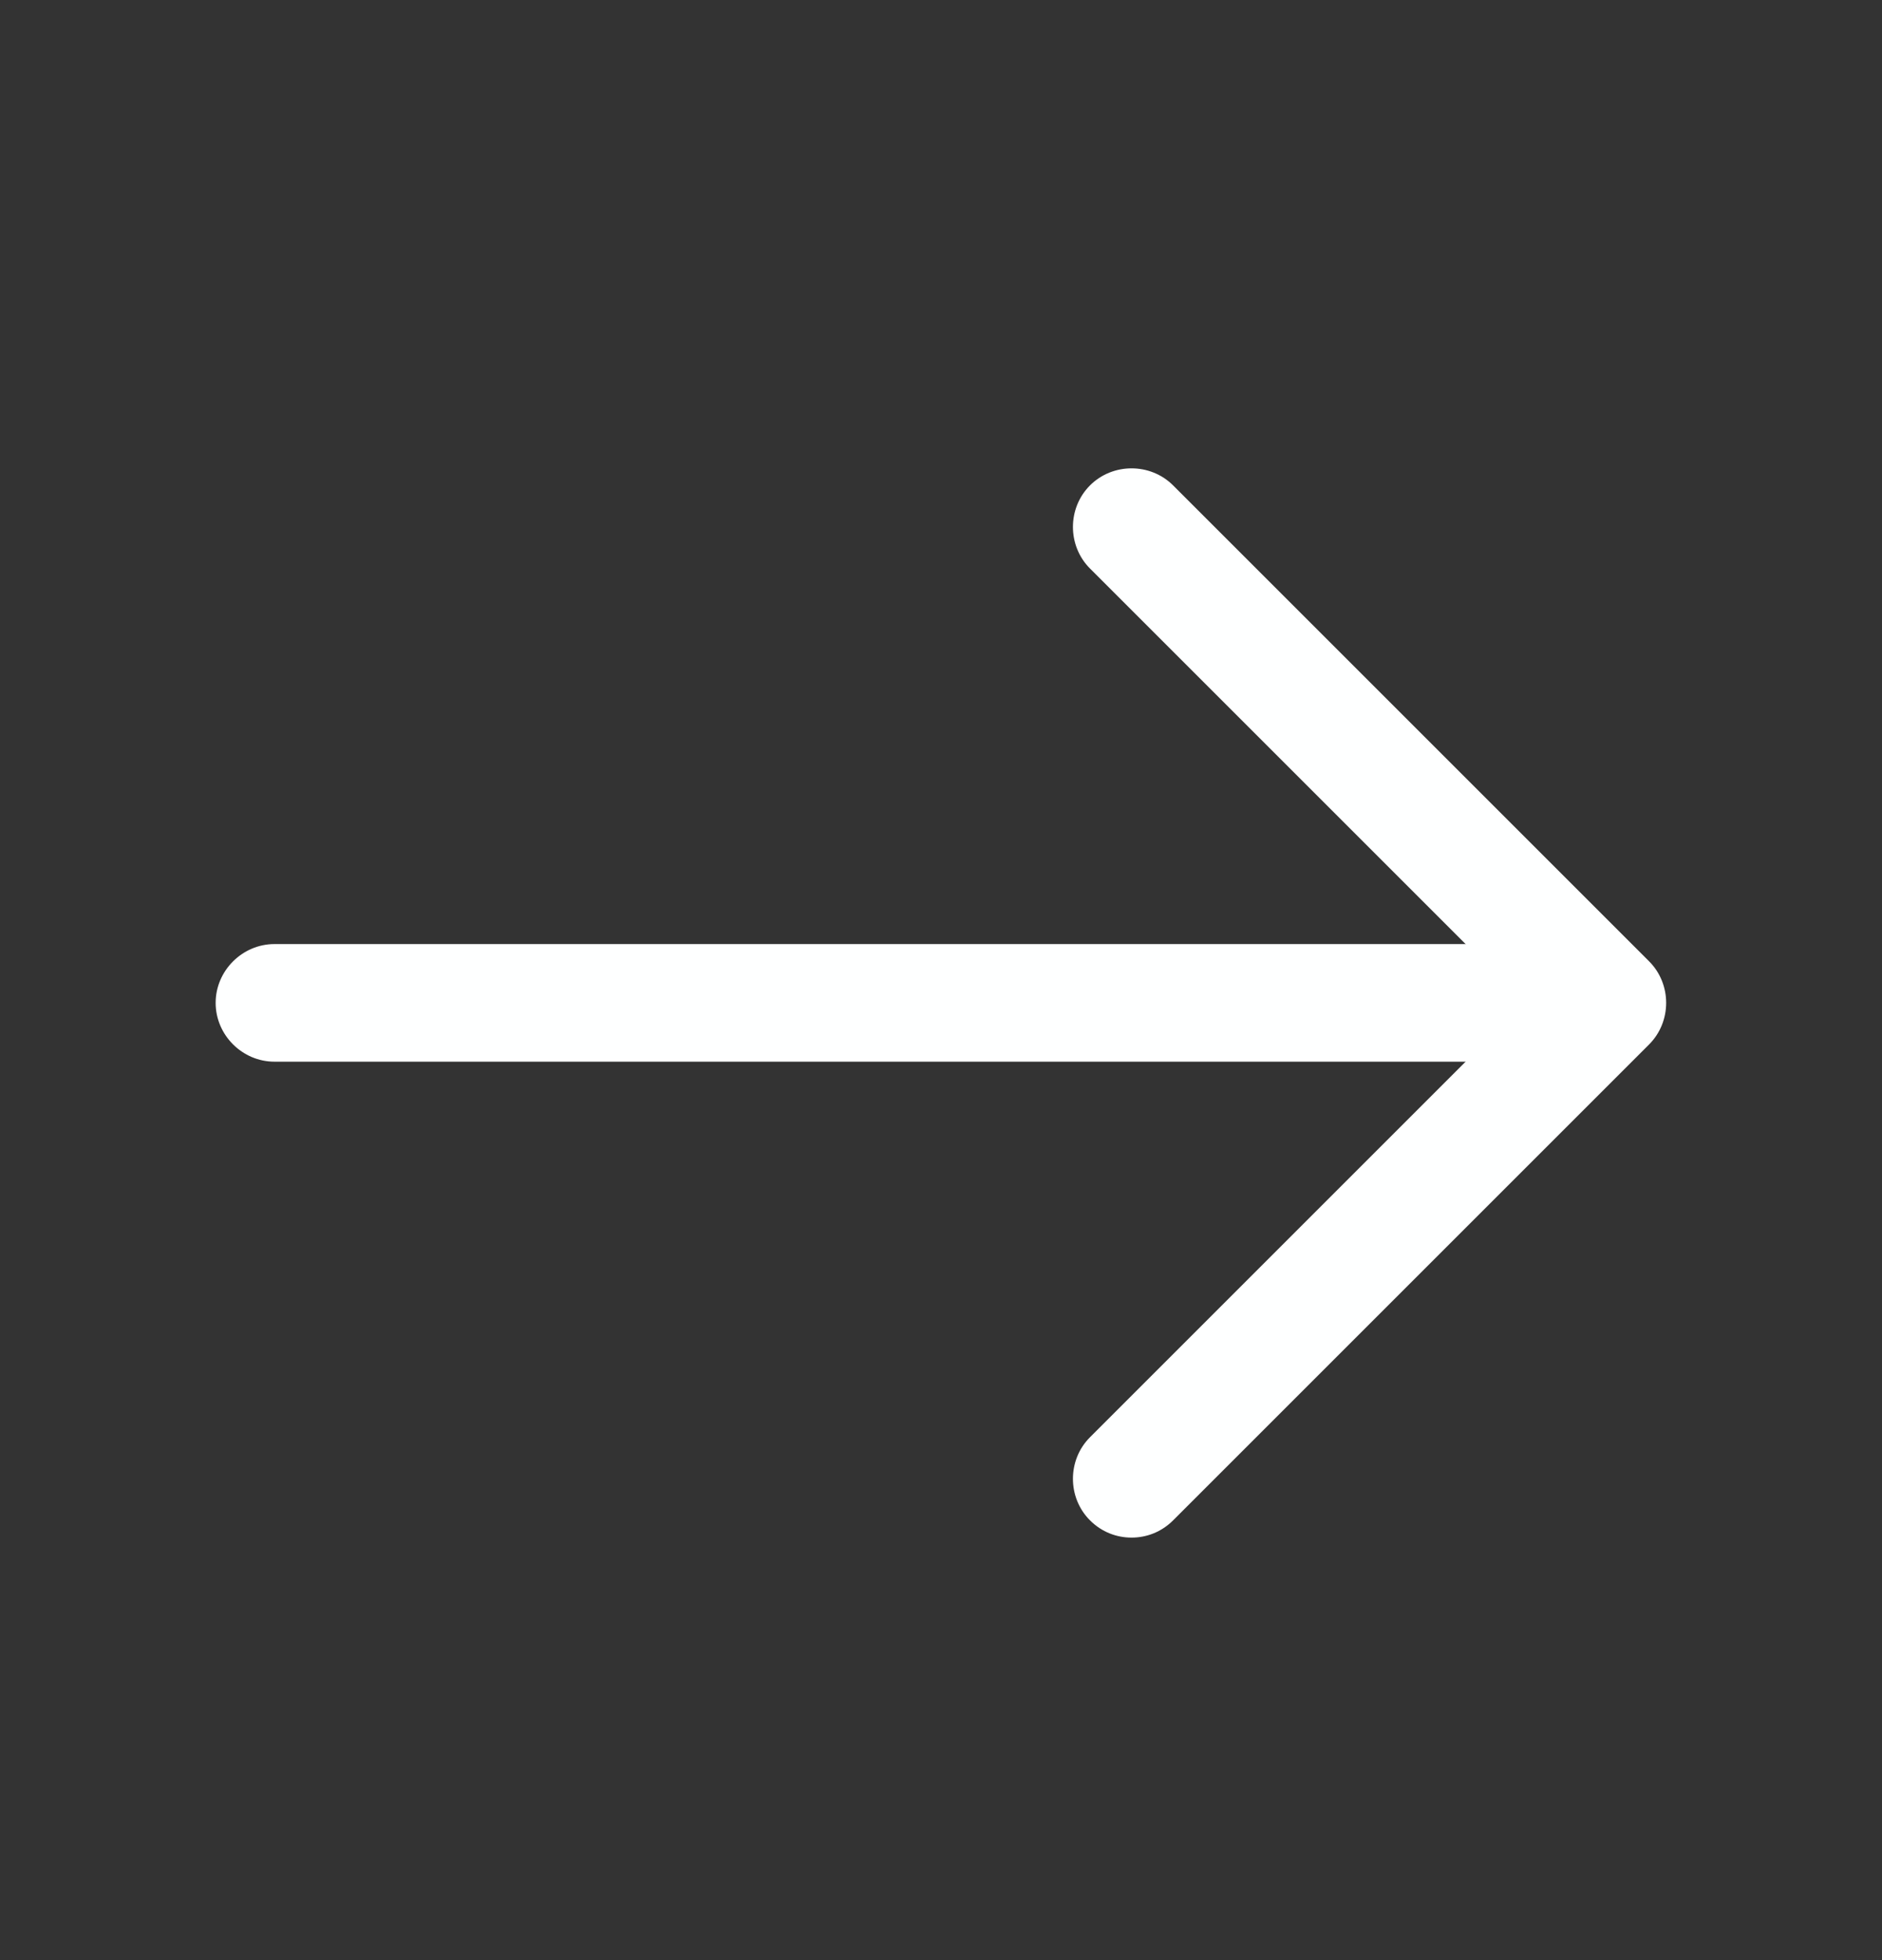 <svg width="24" height="25" viewBox="0 0 24 25" fill="none" xmlns="http://www.w3.org/2000/svg">
<rect x="0" y="0" width="24" height="25" fill="#333333" stroke="none"/>
<path d="M14.43 19.611C14.24 19.611 14.05 19.541 13.9 19.391C13.61 19.101 13.61 18.621 13.9 18.331L19.44 12.791L13.9 7.251C13.61 6.961 13.61 6.481 13.9 6.191C14.19 5.901 14.67 5.901 14.96 6.191L21.03 12.261C21.32 12.551 21.32 13.031 21.03 13.321L14.96 19.391C14.81 19.541 14.62 19.611 14.43 19.611Z" fill="#FEFFFF"/>
<path d="M20.33 13.541H3.5C3.09 13.541 2.75 13.201 2.75 12.791C2.75 12.381 3.09 12.041 3.5 12.041H20.33C20.74 12.041 21.08 12.381 21.08 12.791C21.08 13.201 20.74 13.541 20.33 13.541Z" fill="#FEFFFF"/>
</svg>
